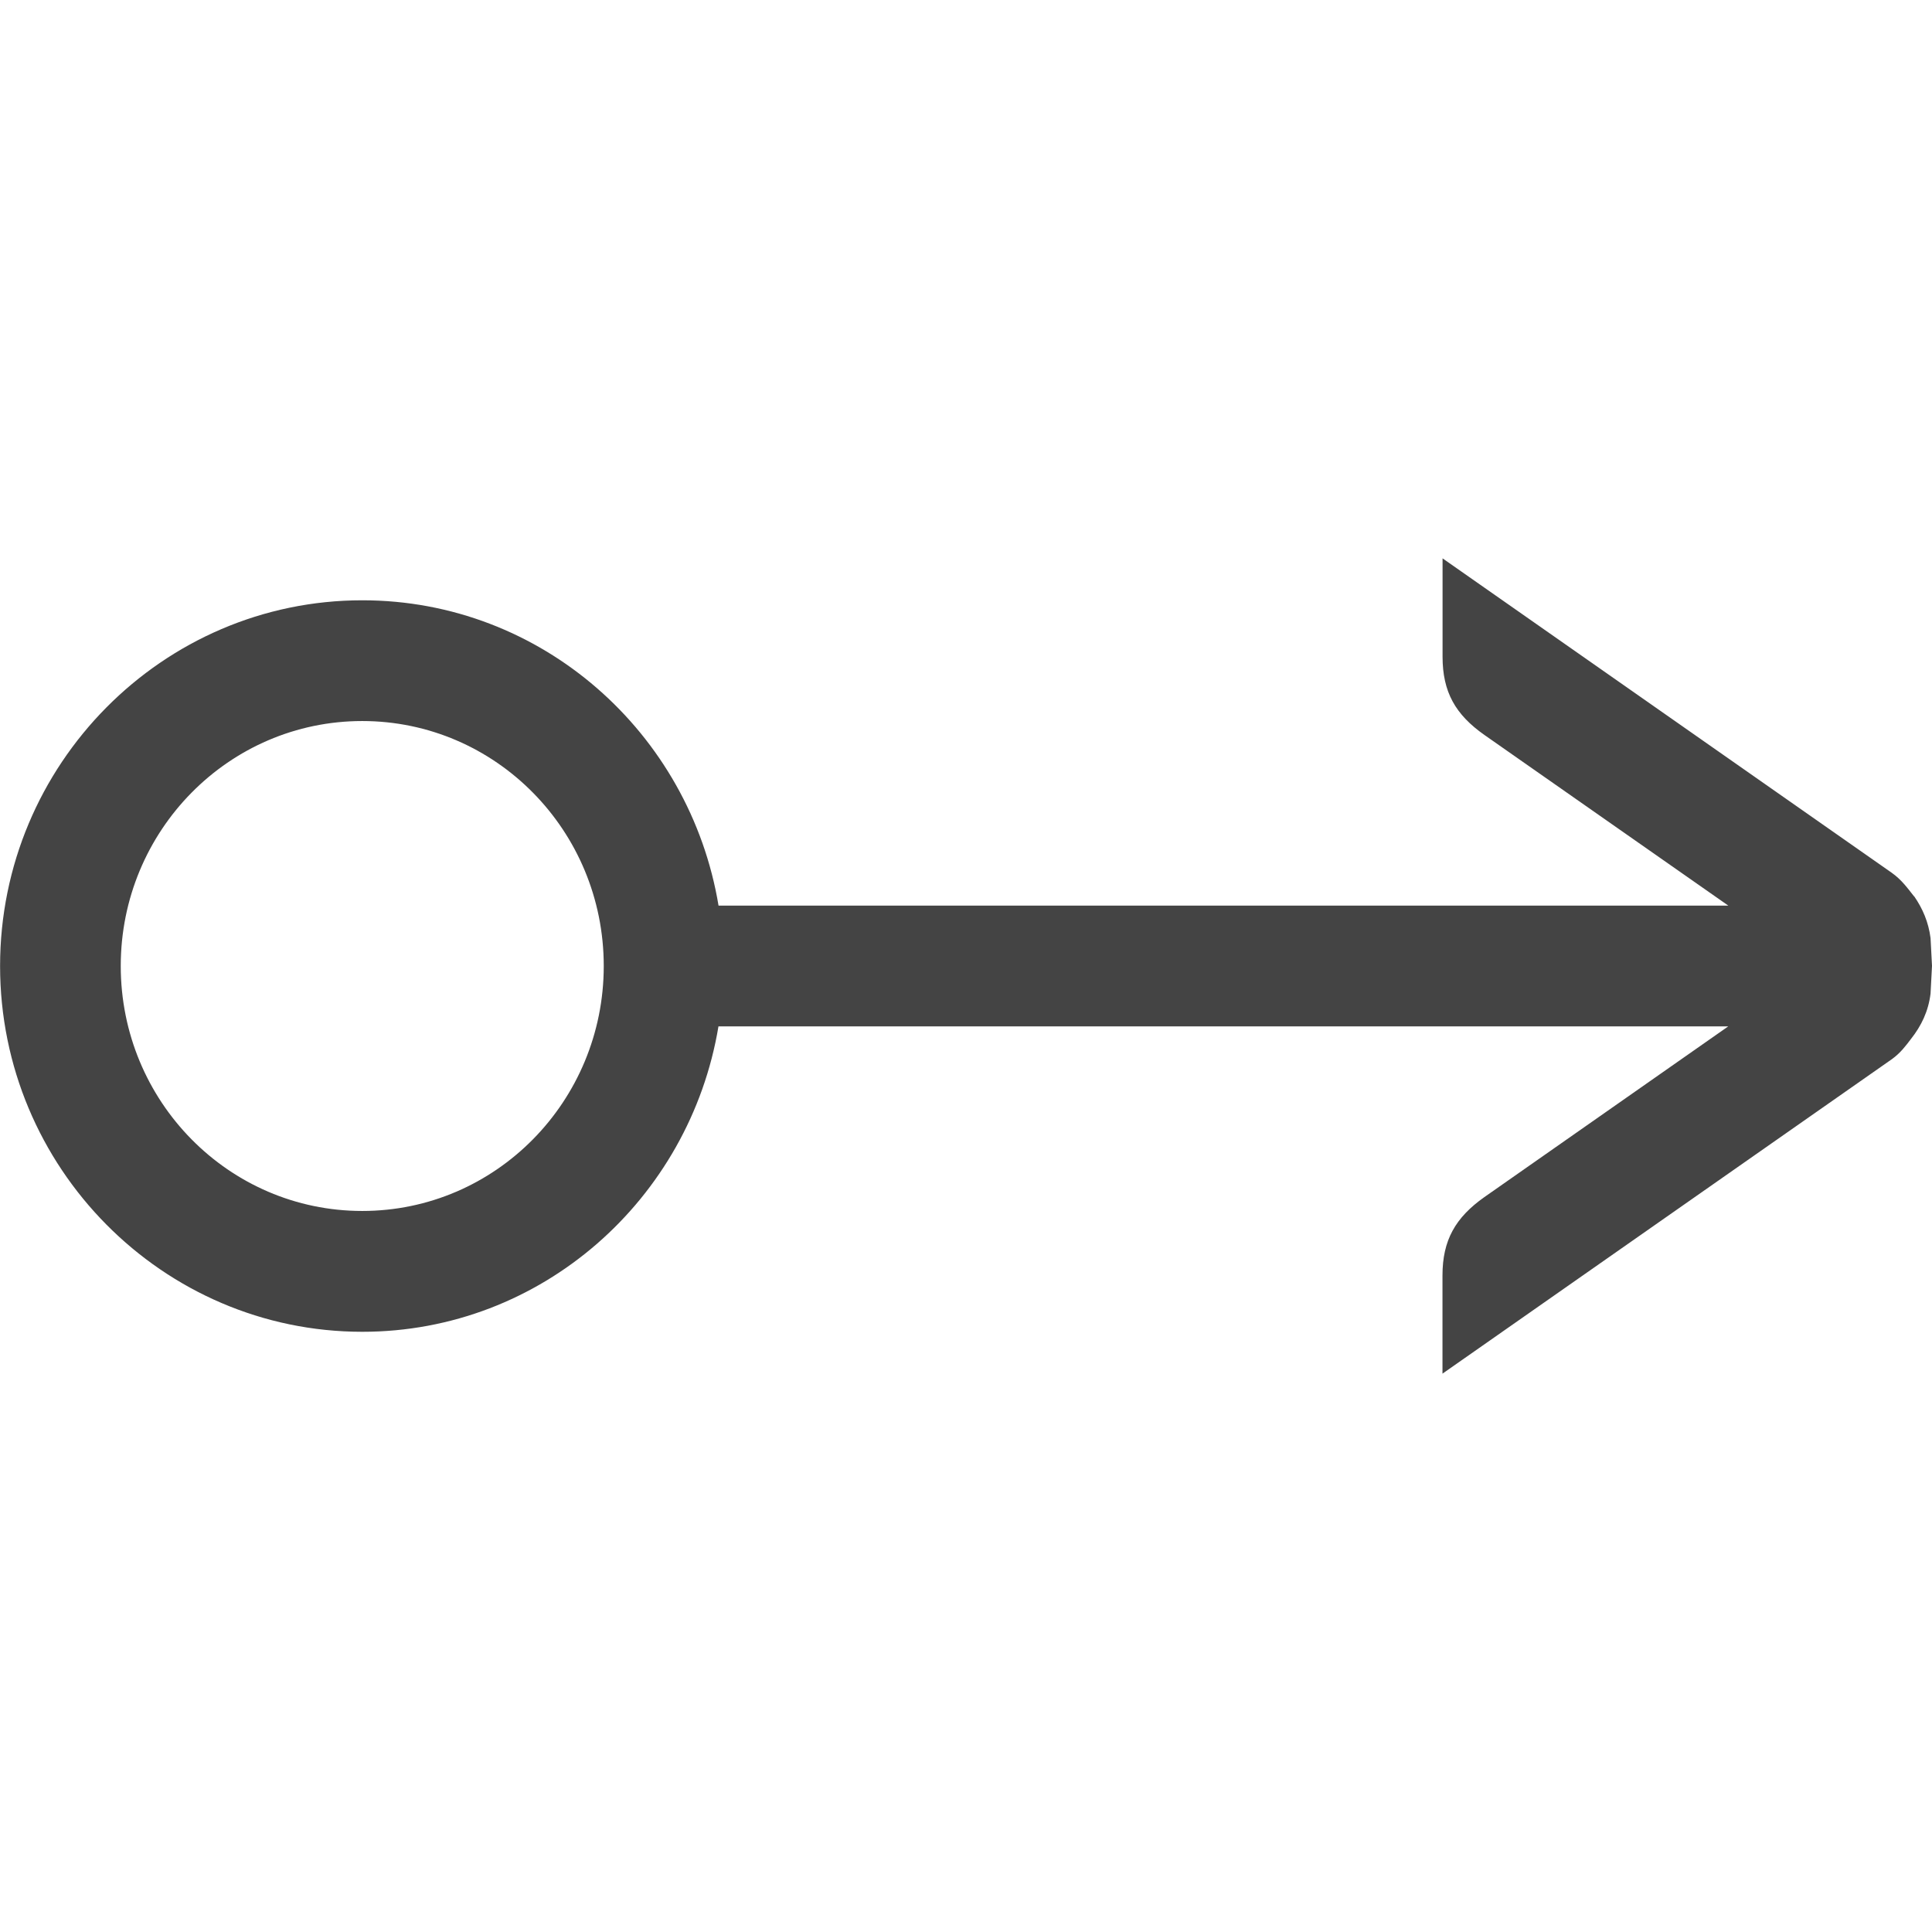 <!-- Generated by IcoMoon.io -->
<svg version="1.1" xmlns="http://www.w3.org/2000/svg" width="24" height="24" viewBox="0 0 24 24">
<title>share_right</title>
<path fill="#444" d="M4.5 16.544c2.228 0 4.068-1.647 4.425-3.794h12.544l-3.030 2.121c-0.359 0.254-0.52 0.535-0.52 0.973v1.22l5.586-3.909c0.105-0.077 0.168-0.162 0.234-0.249 0.128-0.162 0.216-0.343 0.243-0.563l0.018-0.345-0.018-0.345c-0.026-0.2-0.098-0.366-0.204-0.52l-0.001 0.002c-0.080-0.101-0.152-0.204-0.277-0.293l-5.58-3.906v1.221c0 0.44 0.16 0.72 0.52 0.973l3.030 2.12h-12.544c-0.357-2.148-2.197-3.793-4.425-3.793-2.481 0-4.5 2.039-4.5 4.543s2.019 4.544 4.5 4.544zM4.5 8.957c1.658 0 3 1.362 3 3.043s-1.342 3.043-3 3.043-3-1.362-3-3.043 1.343-3.043 3-3.043z"></path>
</svg>
